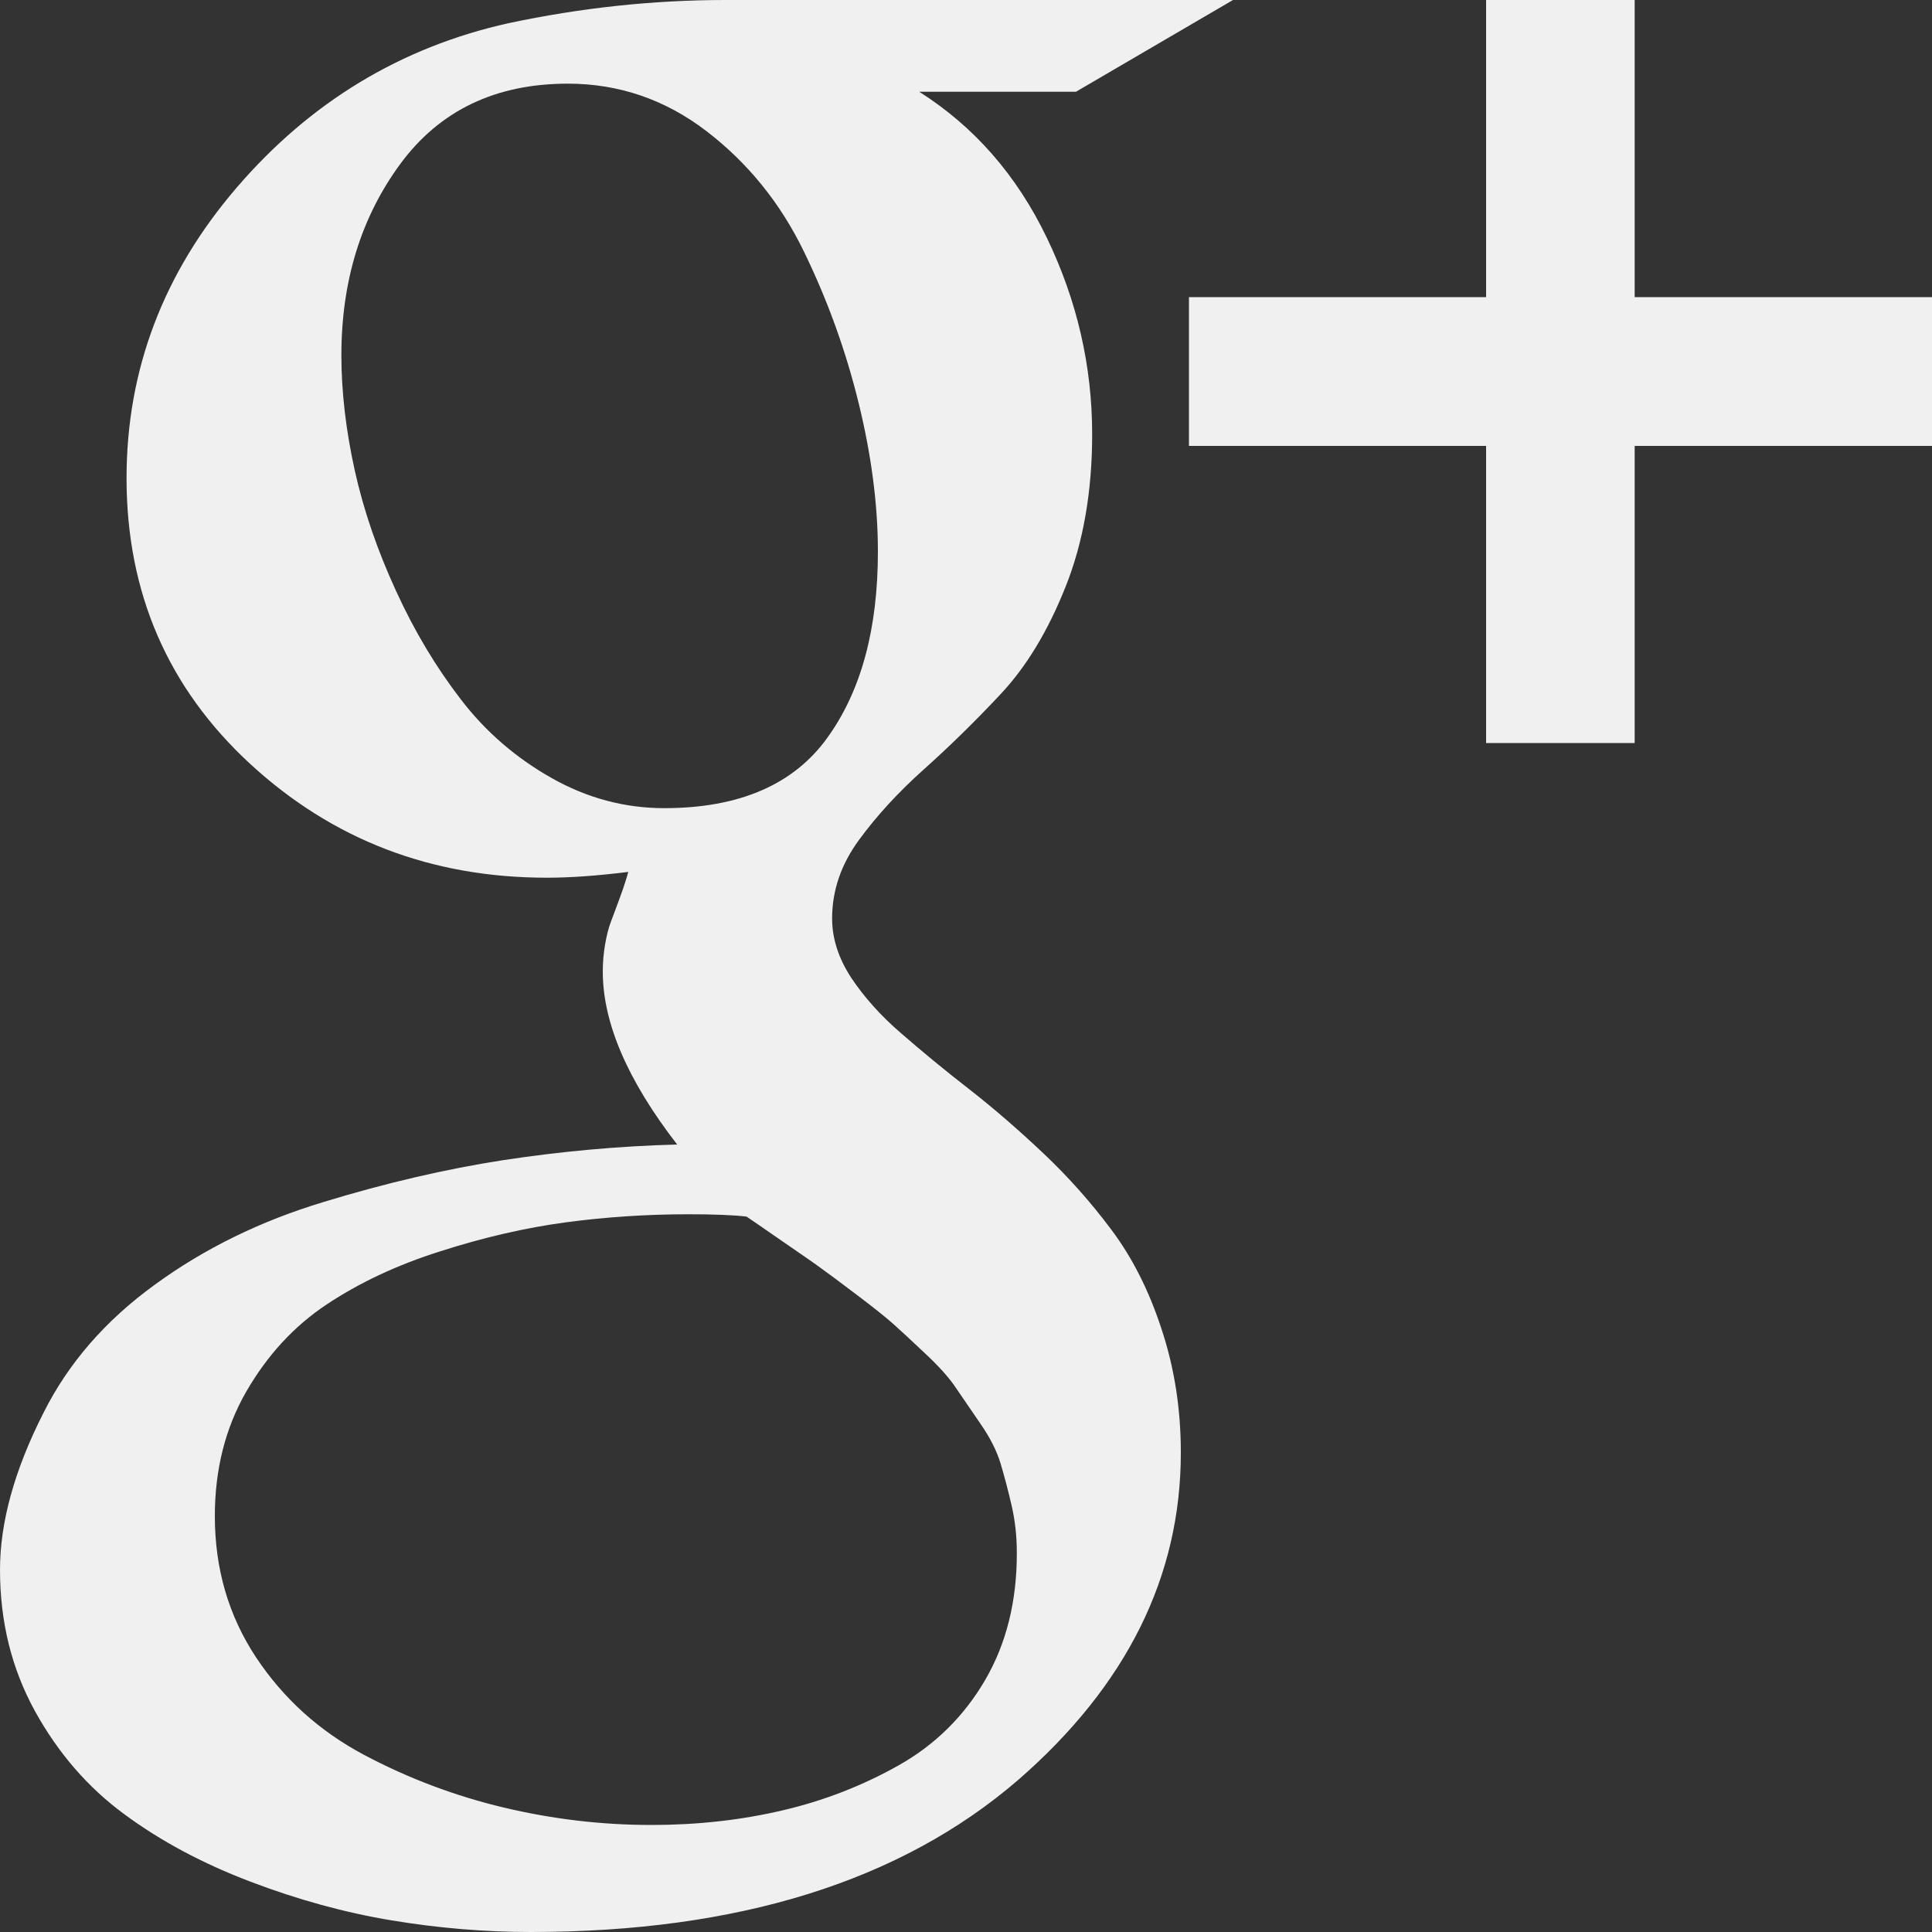 <?xml version="1.0" encoding="utf-8"?>
<!-- Generator: Adobe Illustrator 19.1.1, SVG Export Plug-In . SVG Version: 6.00 Build 0)  -->
<svg version="1.1" id="Layer_1" xmlns="http://www.w3.org/2000/svg" xmlns:xlink="http://www.w3.org/1999/xlink" x="0px" y="0px"
	 viewBox="0 0 1000 1000" style="enable-background:new 0 0 1000 1000;" xml:space="preserve">
<rect x="0" y="0" width="1000" height="1000" fill="#333333" stroke="none"/>
<style type="text/css">
	.st0{fill:#F1F0F0;}
</style>
<g>
	<polygon class="st0" points="846.1,0 769.2,0 769.2,153.8 615.4,153.8 615.4,230.8 769.2,230.8 769.2,384.6 846.1,384.6 
		846.1,230.8 1000,230.8 1000,153.8 846.1,153.8 	"/>
	<path class="st0" d="M575.4,636.7c-10.6-14.2-22.3-27.4-35.2-39.6c-12.9-12.2-25.7-23.3-38.5-33.3c-12.9-10-24.6-19.7-35.2-28.9
		c-10.7-9.2-19.3-18.9-25.9-28.8c-6.6-10.1-9.9-20.3-9.9-30.7c0-14.4,4.6-27.9,13.8-40.5c9.2-12.6,20.4-24.8,33.7-36.7
		c13.2-11.8,26.4-24.7,39.6-38.8c13.2-14,24.5-32.5,33.7-55.6c9.2-23,13.8-49.4,13.8-79c0-35.3-7.8-69.2-23.4-101.6
		c-15.6-32.5-37.7-57.7-66.1-75.7h81.1L638.2,0H375.6c-37.3,0-74.8,4-112.4,12c-55.7,12.4-102.6,40.8-140.6,85
		c-38.1,44.3-57.1,94.5-57.1,150.5c0,59.3,21.4,108.6,64,147.9c42.7,39.3,93.8,58.9,153.6,58.9c12,0,26-1,42.1-3
		c-0.9,3.2-2.2,7.5-4.2,12.9c-2,5.4-3.6,9.8-4.8,12.9c-1.2,3.1-2.2,7.1-3,11.7c-0.8,4.6-1.2,9.3-1.2,14.1
		c0,26.5,12.8,56.3,38.5,89.5c-30.5,0.8-60.5,3.6-90.1,8.1c-29.7,4.6-60.7,11.8-93.1,21.7c-32.4,9.8-61.5,24-87.1,42.7
		c-25.7,18.6-44.9,40.8-57.7,66.4C7.4,761,0,788.1,0,812.5c0,26.9,6,51.1,18,73c12,21.8,27.5,39.7,46.3,53.5
		c18.8,13.9,40.5,25.5,65.2,34.9c24.7,9.4,49.1,16.1,73.3,20.1c24.2,4,48.2,6,71.8,6c107.4,0,191.5-26.2,252.4-78.7
		c56.1-48.8,84.2-105.3,84.2-169.4c0-22.8-3.4-44.2-10-64C594.7,667.9,586,650.9,575.4,636.7z M343.8,418.3
		c-20.4,0-39.9-5.2-58.3-15.6c-18.4-10.4-34.1-23.9-46.9-40.6c-12.8-16.6-24.1-35.4-33.6-56.2c-9.6-20.9-16.8-41.7-21.4-62.5
		c-4.6-20.9-6.9-40.7-6.9-59.5c0-38.5,10.2-71.5,30.6-99.2c20.4-27.6,49.3-41.4,86.6-41.4c26.4,0,50.4,8.2,71.8,24.6
		c21.5,16.5,38.3,37.3,50.5,62.5c12.3,25.3,21.7,51.5,28.3,78.5c6.6,27,9.9,52.6,9.9,76.6c0,40.1-8.7,72.2-26.2,96.4
		C410.8,406.1,382.6,418.3,343.8,418.3z M509.9,869.6c-11,18.8-25.9,33.5-44.7,44.1c-18.8,10.6-38.9,18.4-60.4,23.4
		c-21.4,5-43.9,7.5-67.6,7.5c-25.7,0-51.1-3-76.4-9c-25.2-6-49.4-15.1-72.4-27.3c-23.1-12.3-41.7-29.1-55.9-50.5
		c-14.2-21.5-21.3-45.8-21.3-73.1c0-24,5.4-45.5,16.2-64.3c10.9-18.9,24.7-33.9,41.5-45.1c16.8-11.2,36.4-20.5,58.9-27.6
		c22.4-7.2,44.1-12.2,64.9-15c20.9-2.8,42.1-4.2,63.7-4.2c13.2,0,23.2,0.4,30,1.2c2.4,1.6,8.5,5.8,18.3,12.6
		c9.8,6.8,16.5,11.3,19.8,13.8c3.4,2.4,9.6,7,18.7,13.9c9,6.8,15.4,11.9,19.2,15.3c3.8,3.4,9.3,8.5,16.5,15.3
		c7.3,6.8,12.6,12.8,15.9,17.8c3.4,5,7.6,11.1,12.6,18.4c5,7.2,8.5,14.1,10.5,20.7c2,6.7,3.9,13.9,5.7,21.7
		c1.8,7.8,2.7,15.9,2.7,24.3C526.4,828.7,520.9,850.7,509.9,869.6z"/>
</g>
</svg>
